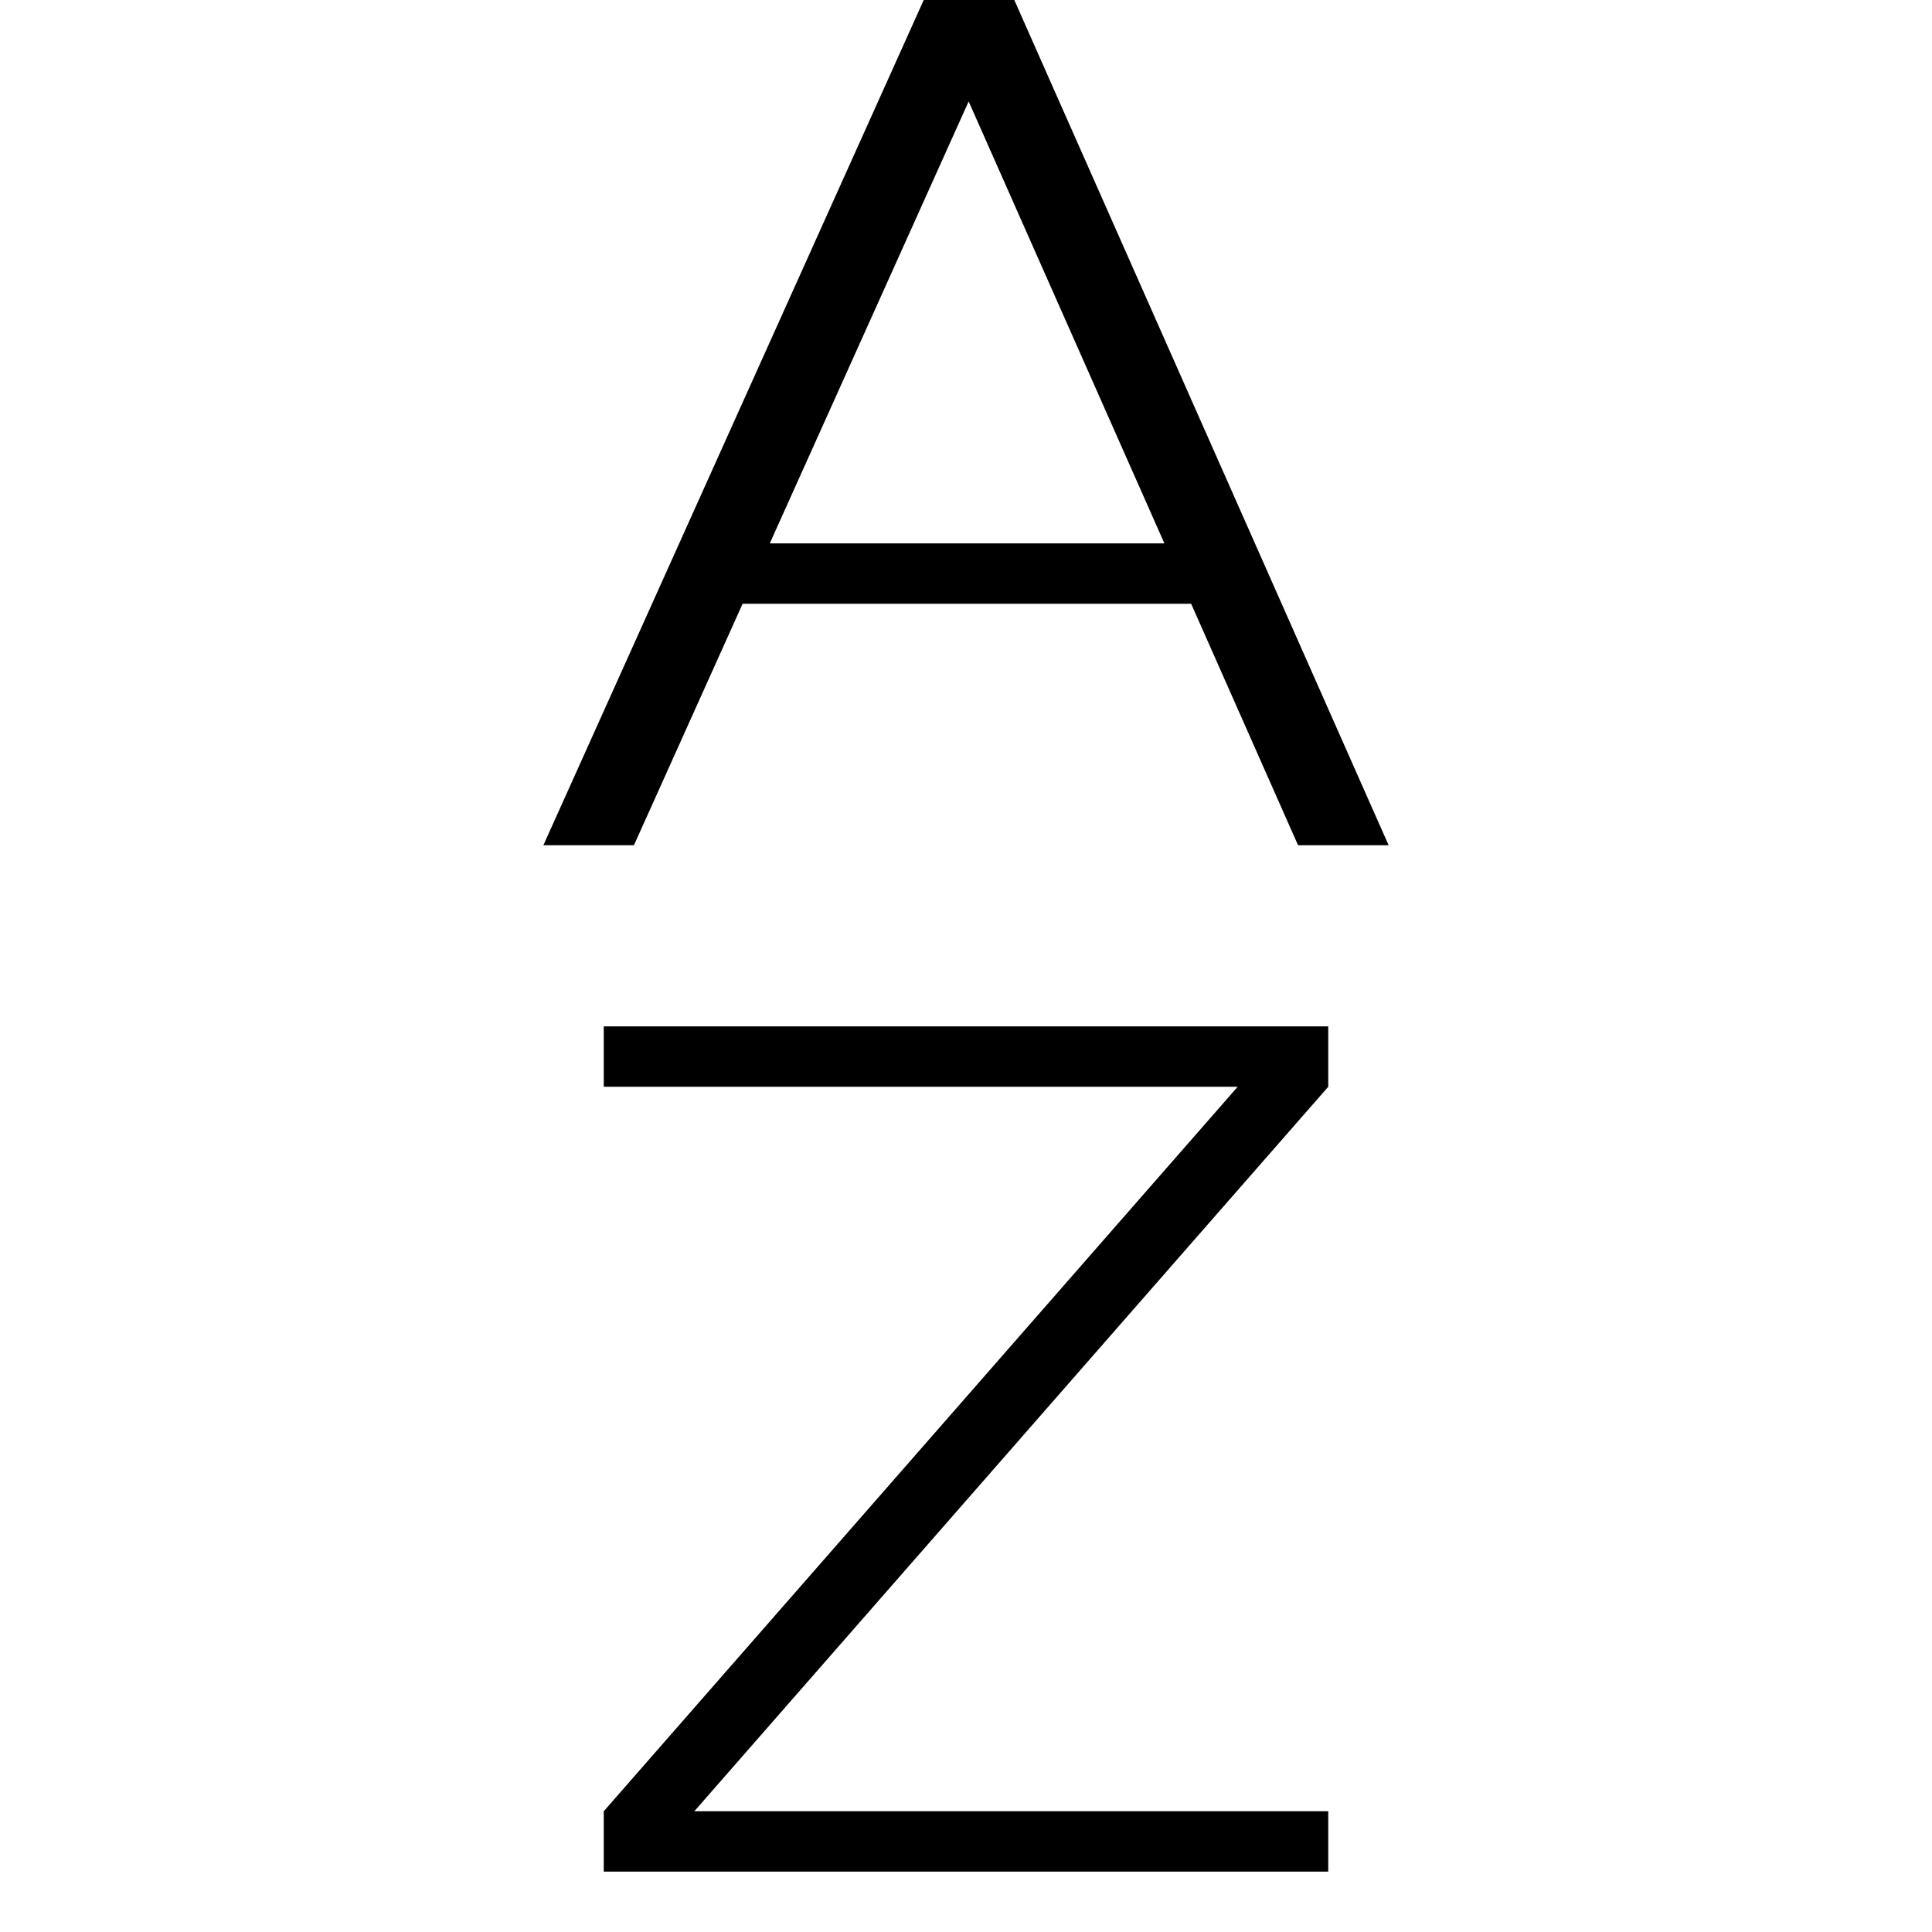 <svg id="icons" xmlns="http://www.w3.org/2000/svg" viewBox="0 0 32 32"><path d="M12.3 10h7.429l1.771 4H23L16.8 0h-1.5L9 14h1.5zm3.744-8.32L19.286 9H12.75zM10 17h12v1L11.5 30H22v1H10v-1l10.5-12H10z"/></svg>